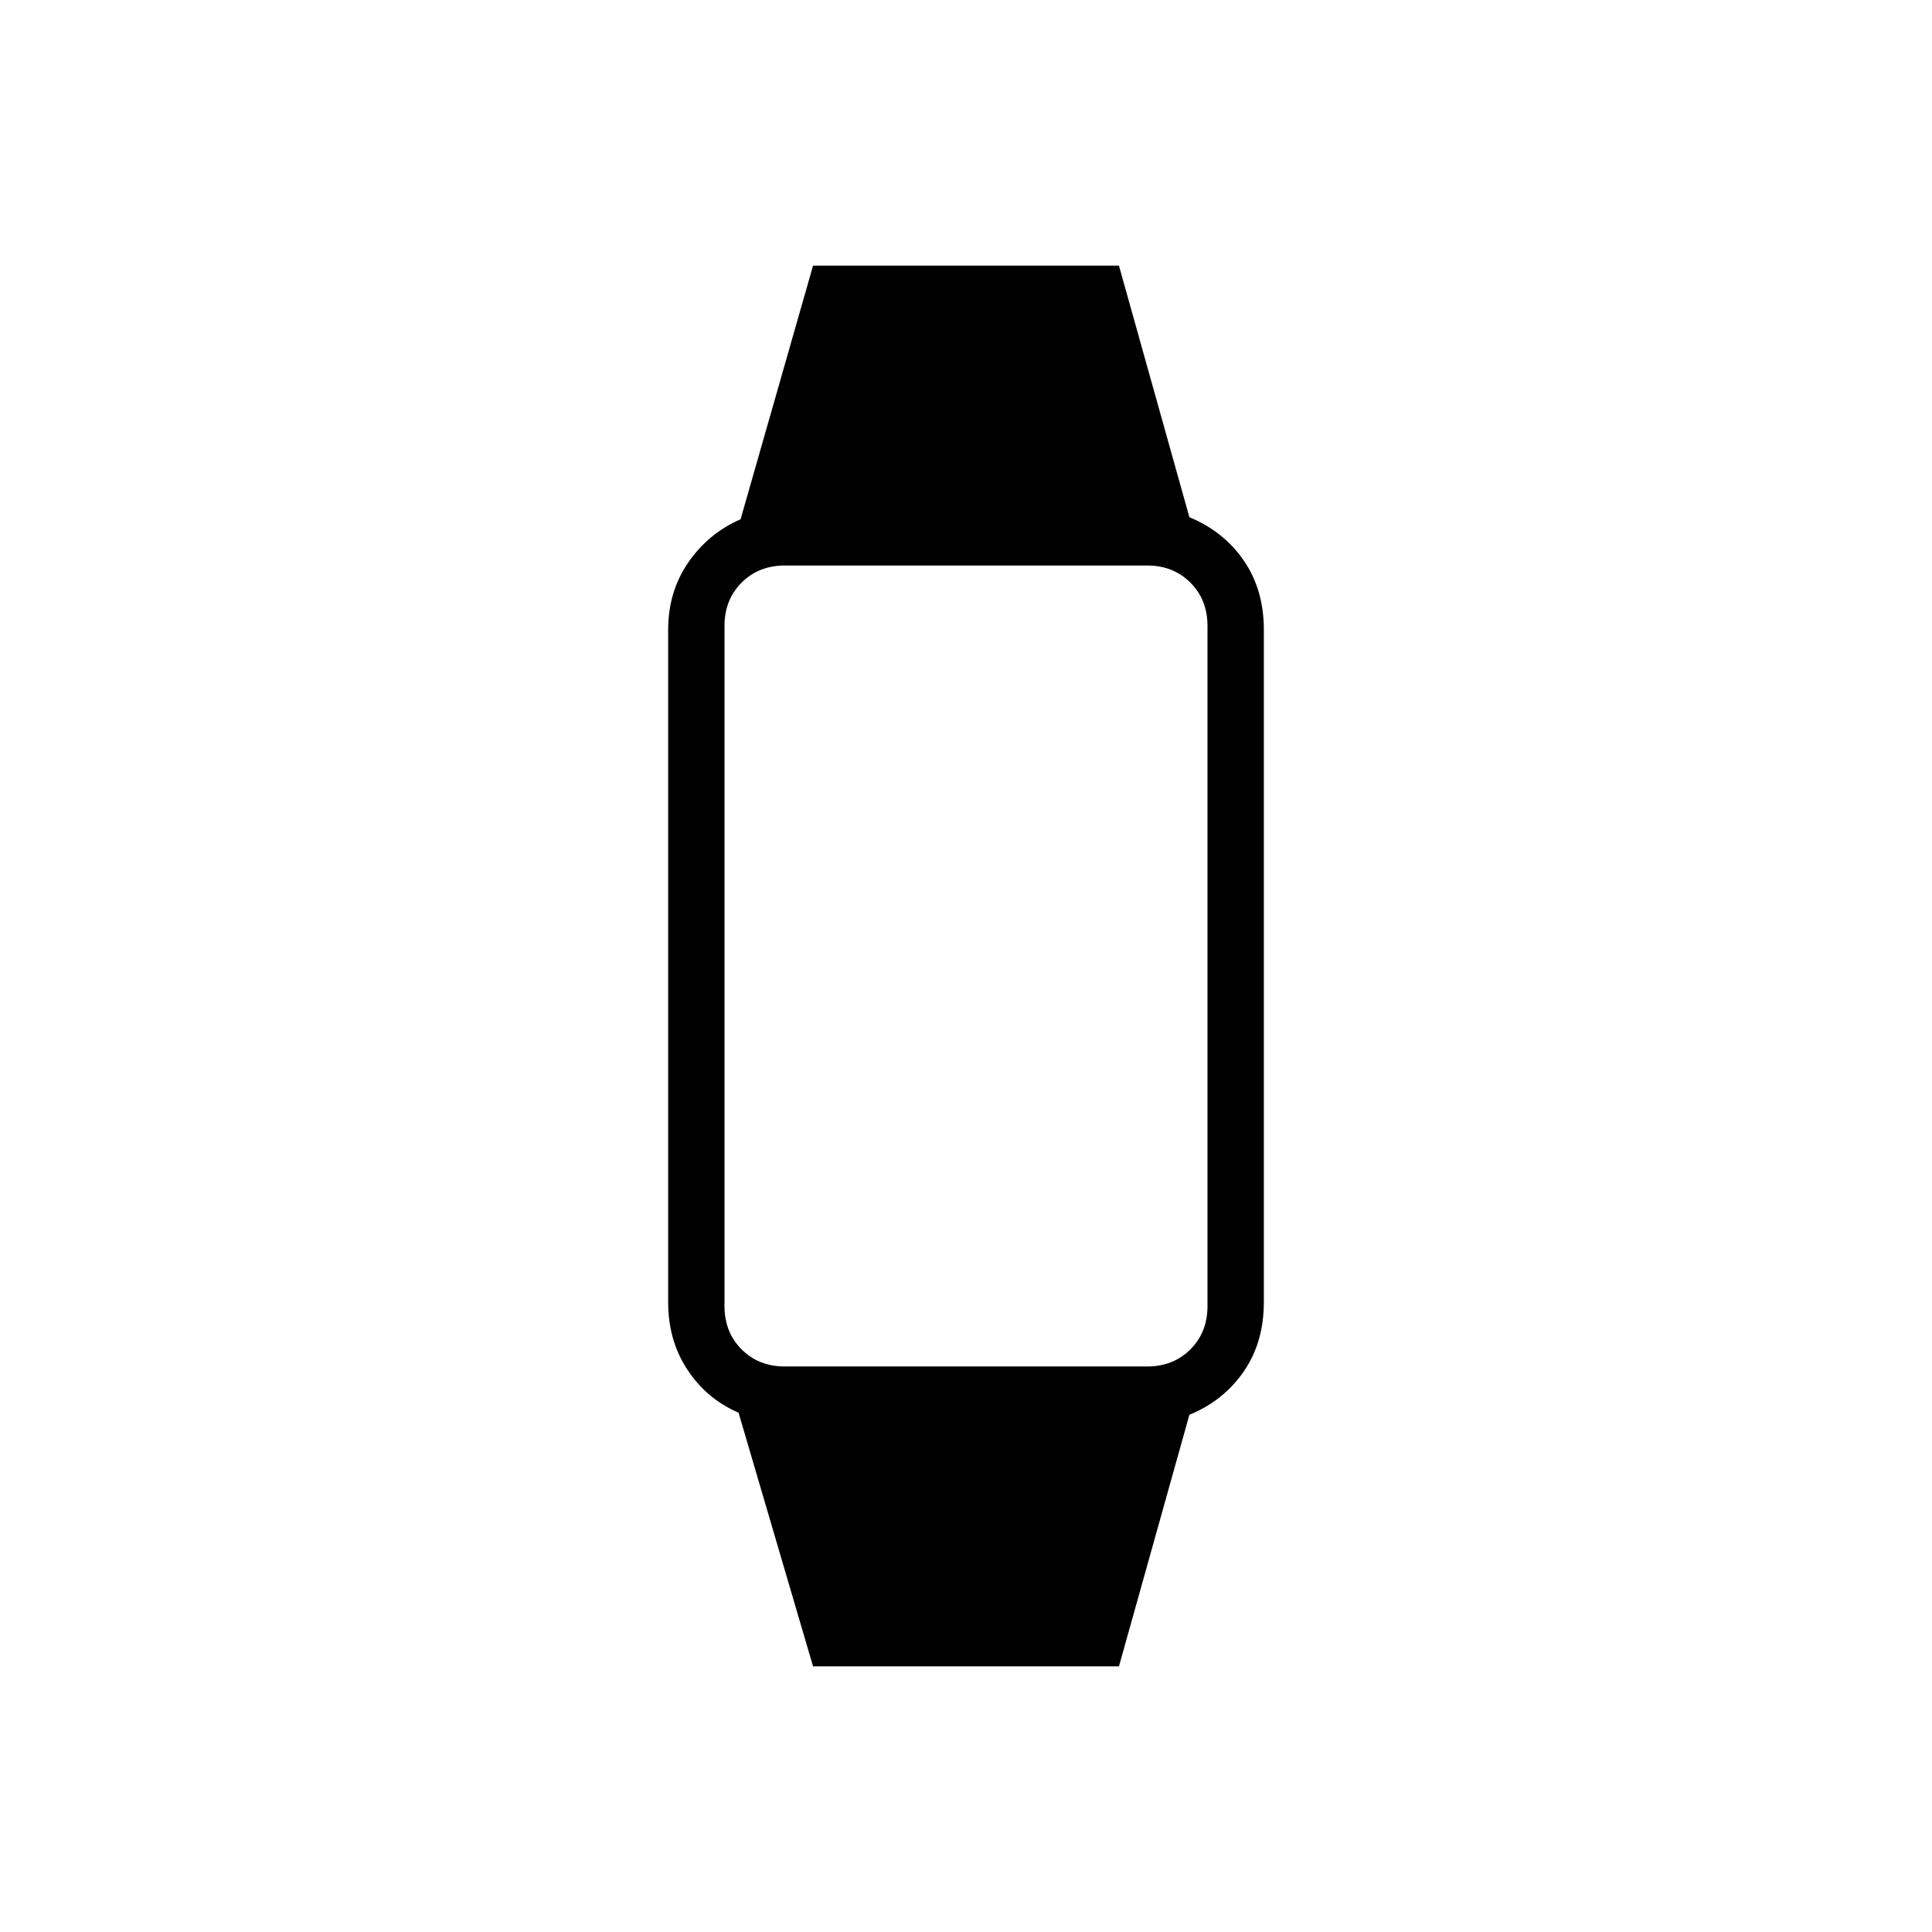 <svg xmlns="http://www.w3.org/2000/svg" height="24" viewBox="0 -960 960 960" width="24"><path d="m404-132-37-126q-16-7-25.5-21.5T332-313v-334q0-19 10-33.5t26-21.5l36-126h152l35 125q17 7 27 21.5t10 34.5v334q0 20-10 34.5T591-257l-35 125H404Zm-14-149h180q13 0 21.5-8.5T600-311v-338q0-13-8.5-21.5T570-679H390q-13 0-21.5 8.5T360-649v338q0 13 8.5 21.5T390-281Z"/></svg>
